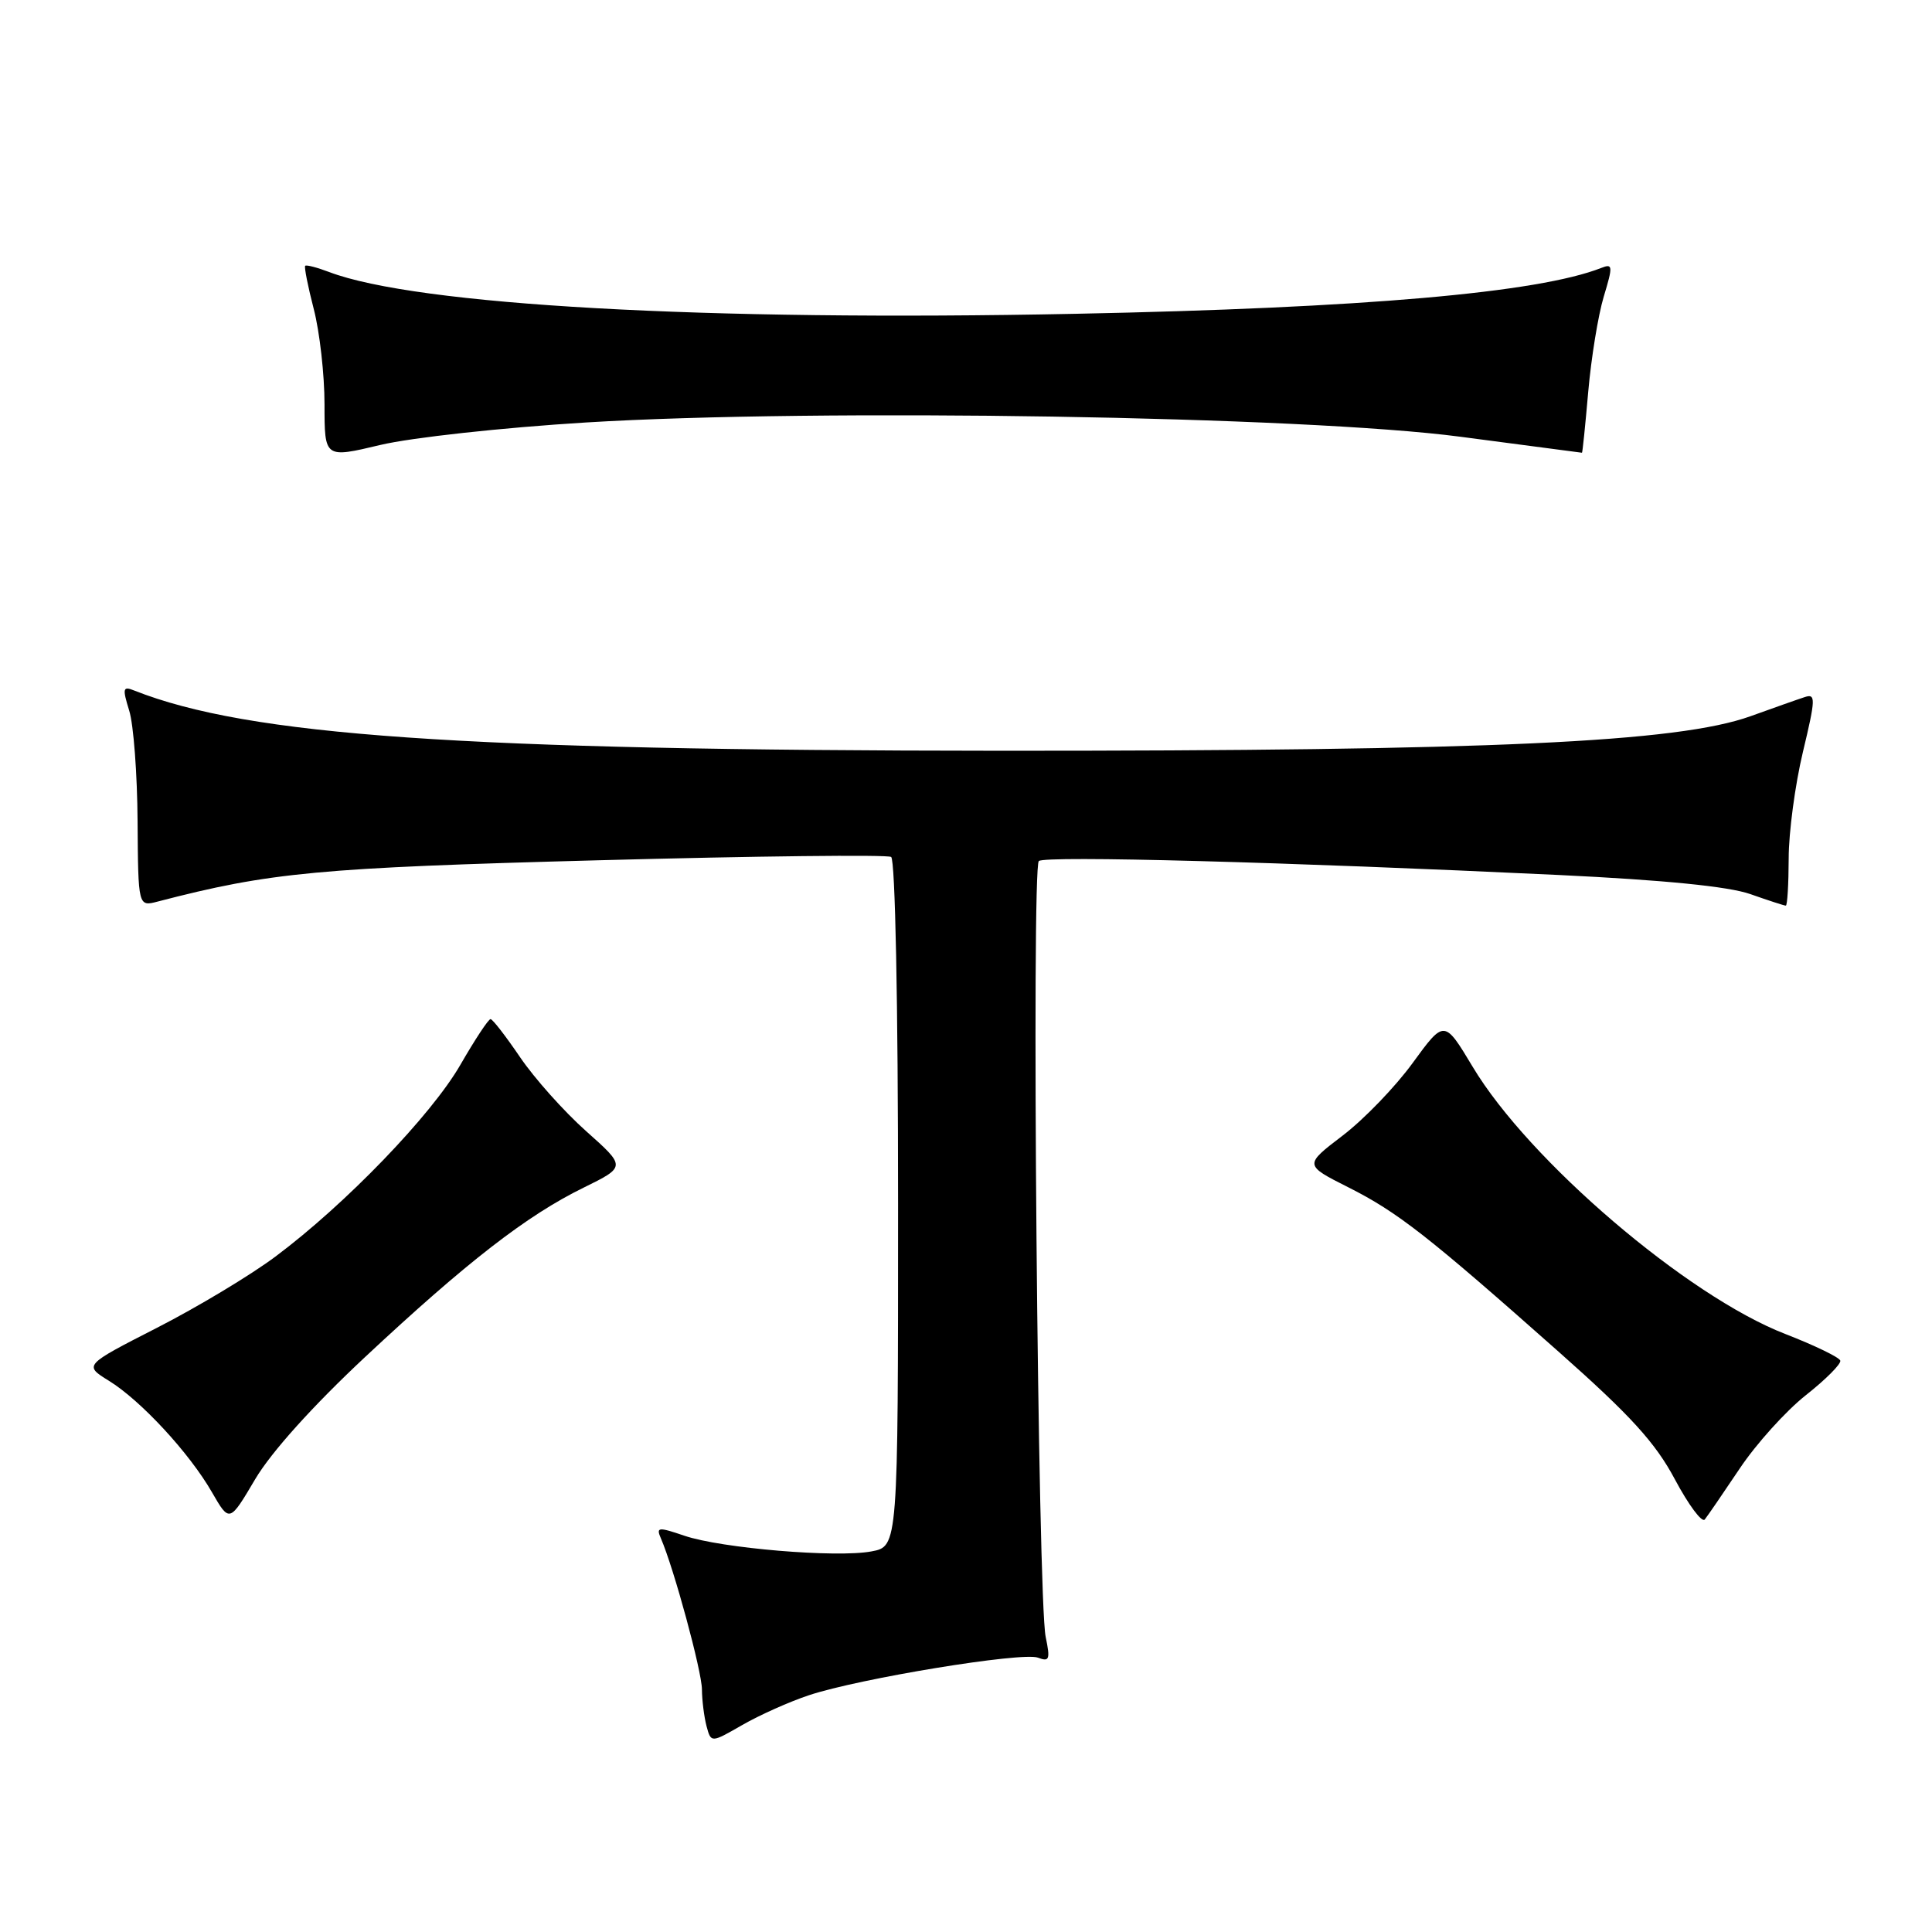 <?xml version="1.0" encoding="UTF-8" standalone="no"?>
<!DOCTYPE svg PUBLIC "-//W3C//DTD SVG 1.1//EN" "http://www.w3.org/Graphics/SVG/1.1/DTD/svg11.dtd" >
<svg xmlns="http://www.w3.org/2000/svg" xmlns:xlink="http://www.w3.org/1999/xlink" version="1.1" viewBox="0 0 256 256">
 <g >
 <path fill="currentColor"
d=" M 107.18 224.63 C 113.87 222.40 135.48 218.86 137.54 219.65 C 139.05 220.23 139.18 219.88 138.56 216.91 C 137.51 211.92 136.66 114.92 137.65 114.09 C 138.54 113.36 170.35 114.22 206.54 115.94 C 220.53 116.61 229.04 117.46 231.92 118.47 C 234.30 119.31 236.42 120.00 236.63 120.00 C 236.83 120.00 237.00 117.19 237.01 113.75 C 237.01 110.31 237.86 103.97 238.89 99.66 C 240.59 92.56 240.61 91.88 239.13 92.37 C 238.23 92.66 235.01 93.80 231.96 94.90 C 222.29 98.37 197.58 99.50 132.50 99.48 C 60.99 99.44 32.94 97.49 17.79 91.50 C 16.28 90.89 16.20 91.19 17.12 94.16 C 17.70 96.00 18.19 102.59 18.23 108.82 C 18.31 120.14 18.31 120.14 20.90 119.46 C 35.82 115.58 42.22 114.98 79.33 113.99 C 100.13 113.43 117.57 113.23 118.08 113.55 C 118.62 113.88 119.00 132.85 119.00 159.51 C 119.00 204.91 119.00 204.91 115.47 205.57 C 110.86 206.44 95.54 205.15 90.68 203.49 C 87.21 202.31 86.92 202.34 87.57 203.84 C 89.30 207.82 93.00 221.46 93.01 223.86 C 93.02 225.31 93.30 227.50 93.62 228.73 C 94.22 230.95 94.22 230.95 98.36 228.57 C 100.64 227.26 104.61 225.48 107.18 224.63 Z  M 48.37 179.82 C 61.84 167.23 69.81 161.05 77.31 157.38 C 82.96 154.60 82.96 154.60 77.66 149.88 C 74.74 147.28 70.82 142.89 68.93 140.11 C 67.04 137.33 65.28 135.04 65.00 135.04 C 64.72 135.03 62.93 137.75 61.01 141.08 C 57.16 147.77 45.77 159.58 36.50 166.50 C 33.20 168.97 26.14 173.21 20.80 175.94 C 11.10 180.90 11.10 180.90 14.43 182.96 C 18.66 185.57 25.10 192.53 28.09 197.74 C 30.41 201.76 30.41 201.76 33.82 195.99 C 35.94 192.41 41.46 186.28 48.37 179.82 Z  M 230.52 194.59 C 232.69 191.34 236.63 186.97 239.27 184.88 C 241.91 182.80 243.97 180.73 243.85 180.29 C 243.73 179.86 240.45 178.27 236.56 176.76 C 223.57 171.73 202.58 153.79 195.14 141.36 C 191.38 135.10 191.38 135.10 187.20 140.83 C 184.91 143.99 180.73 148.32 177.91 150.47 C 172.80 154.37 172.80 154.37 178.65 157.32 C 185.20 160.62 189.18 163.73 206.57 179.15 C 216.06 187.56 219.35 191.17 221.93 196.02 C 223.74 199.41 225.52 201.81 225.89 201.34 C 226.26 200.88 228.34 197.84 230.52 194.59 Z  M 77.64 55.98 C 108.39 54.10 172.94 55.15 193.50 57.87 C 202.30 59.03 209.55 59.98 209.62 59.99 C 209.69 60.00 210.06 56.36 210.45 51.90 C 210.84 47.45 211.76 41.79 212.50 39.32 C 213.74 35.22 213.71 34.90 212.18 35.50 C 203.82 38.79 180.70 40.81 142.50 41.58 C 93.33 42.58 55.17 40.44 43.60 36.04 C 42.02 35.44 40.60 35.07 40.44 35.22 C 40.29 35.38 40.80 37.96 41.58 40.97 C 42.36 43.98 43.00 49.65 43.00 53.58 C 43.00 60.72 43.00 60.72 50.39 58.96 C 54.52 57.98 66.57 56.66 77.64 55.98 Z "/>
</g>
</svg>